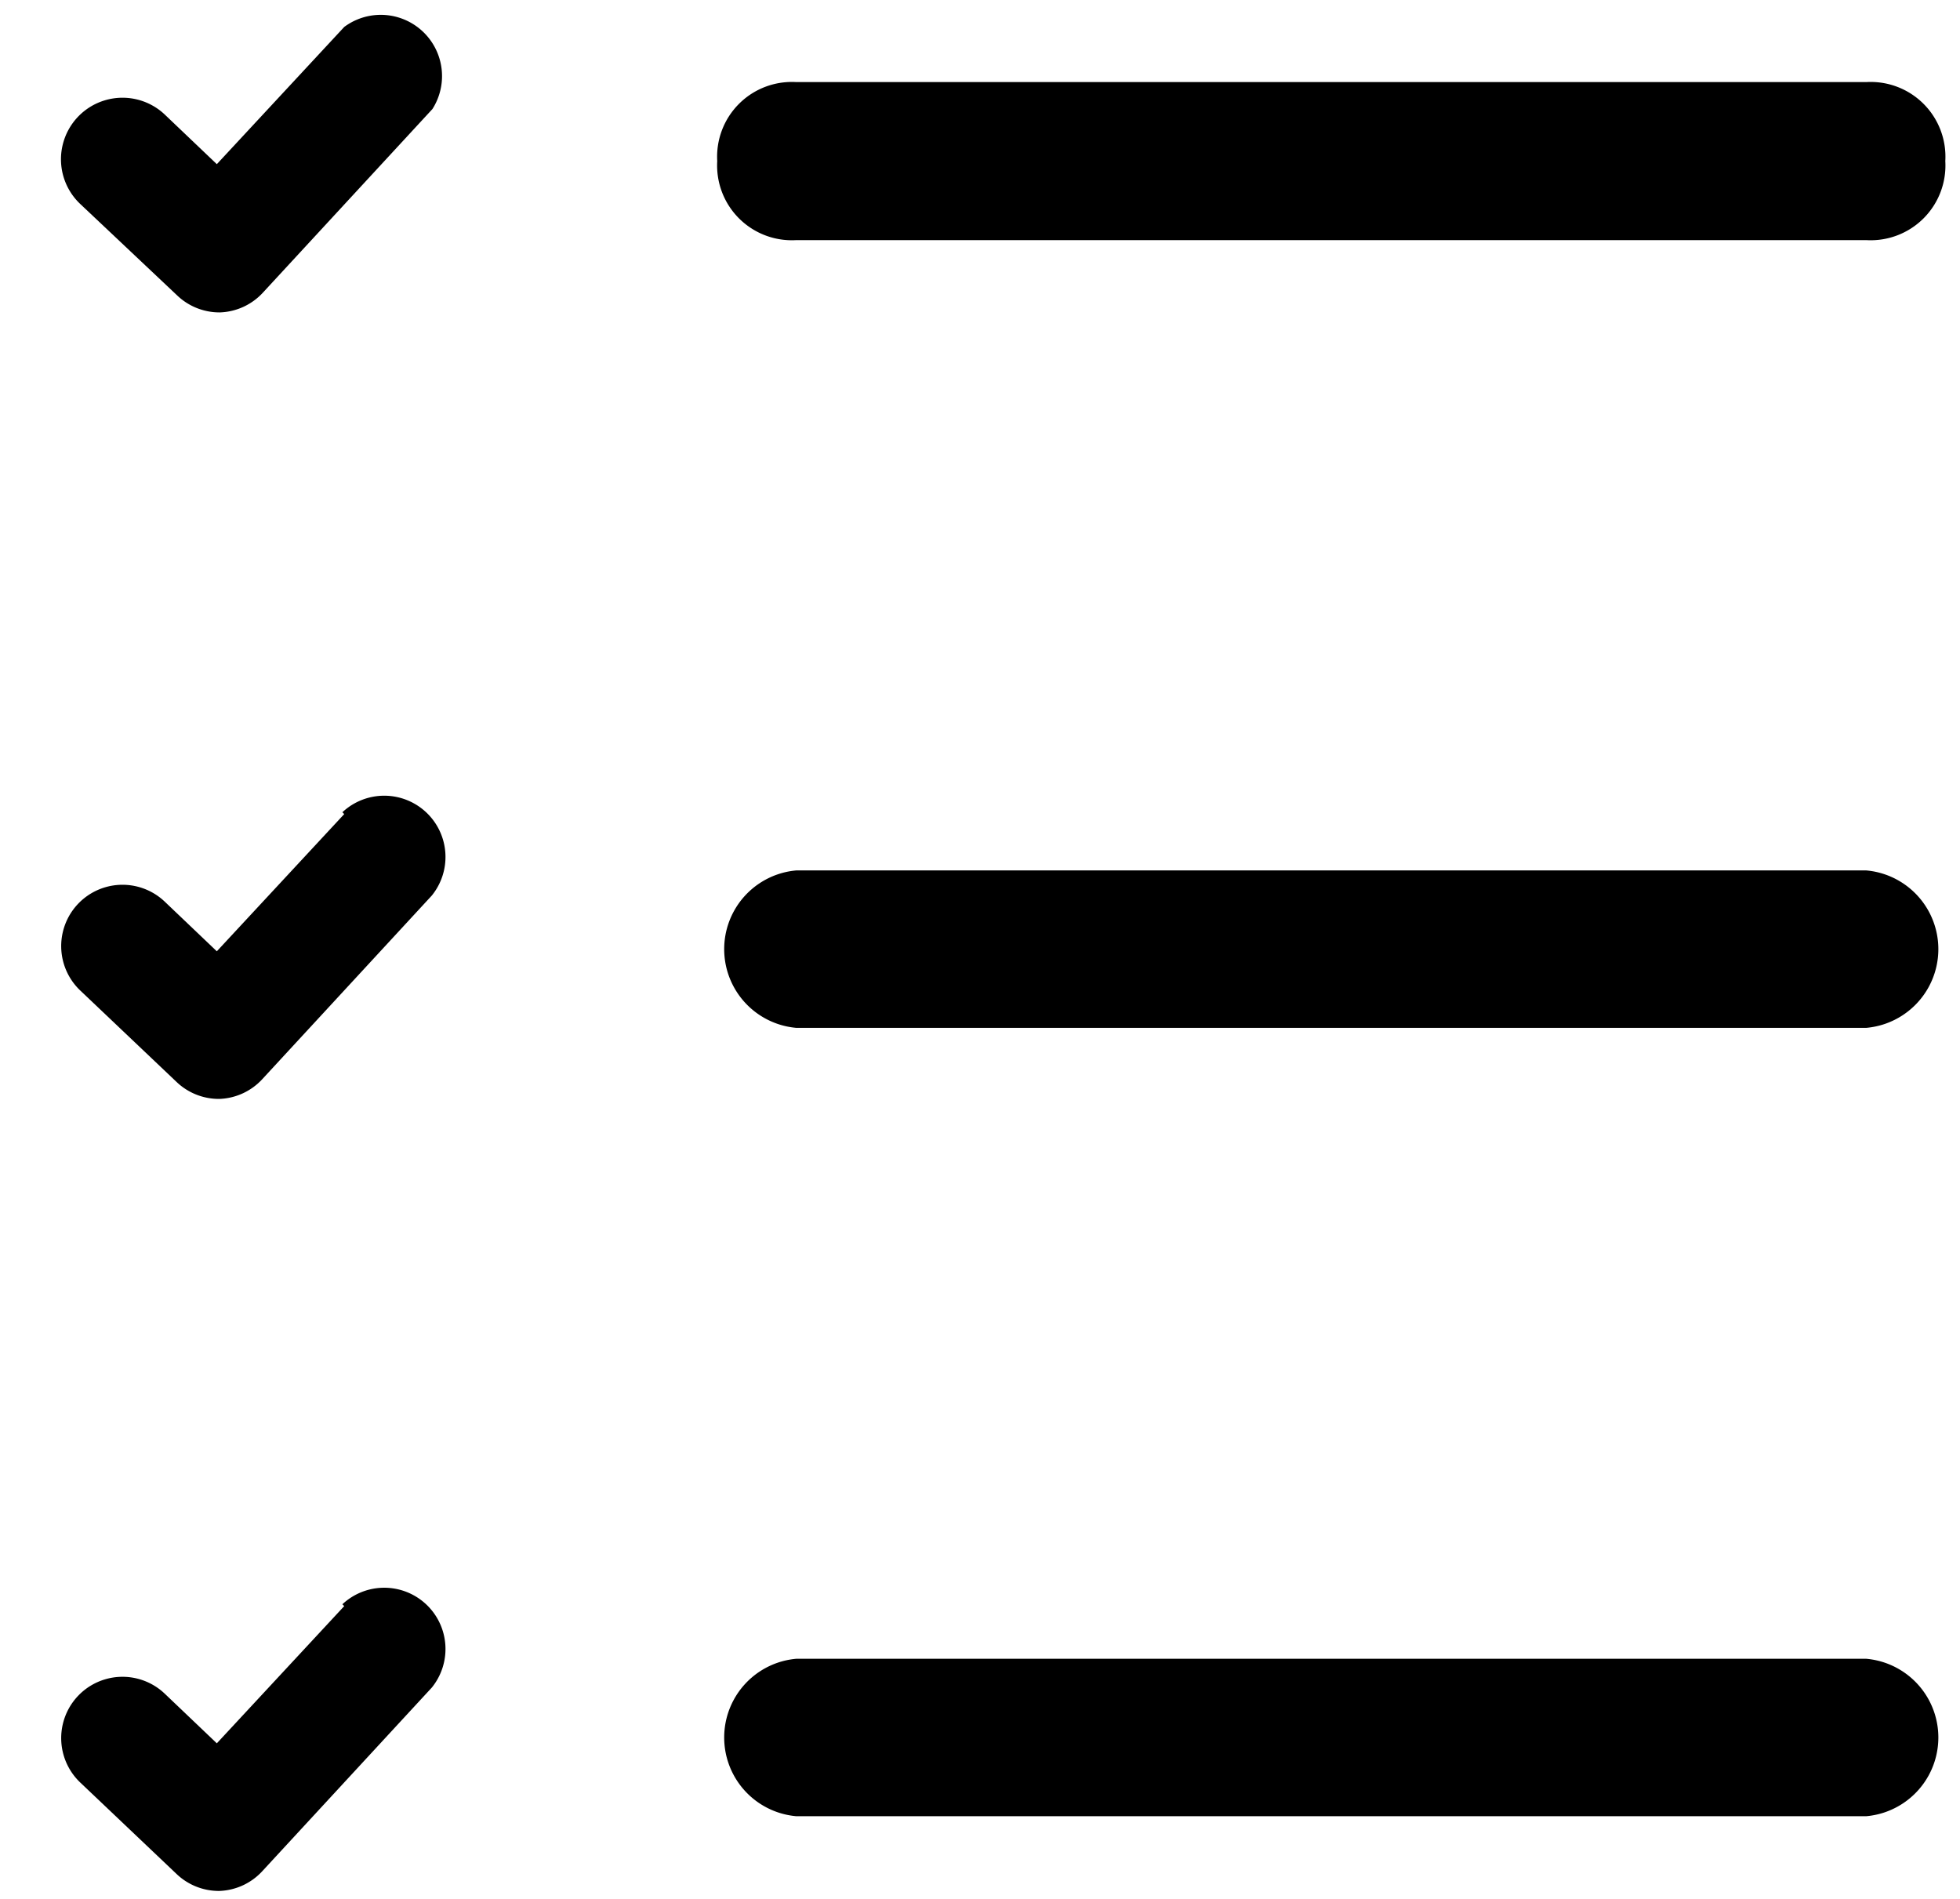 <svg id="Слой_1" data-name="Слой 1" xmlns="http://www.w3.org/2000/svg" viewBox="0 0 32 31"><title>Монтажная область 2</title><path d="M13,3.92H30.47a1.22,1.22,0,0,0,1.29-1.29,1.22,1.22,0,0,0-1.29-1.29H13a1.22,1.22,0,0,0-1.29,1.29A1.22,1.22,0,0,0,13,3.92Z"/><path d="M30.47,14.21H13a1.29,1.29,0,0,0,0,2.57H30.47a1.29,1.29,0,0,0,0-2.57Z"/><path d="M30.47,27.08H13a1.29,1.29,0,0,0,0,2.57H30.47a1.29,1.29,0,0,0,0-2.57Z"/><path d="M5.62.44,3.54,2.68l-.85-.81A1,1,0,0,0,1.31,3.33L2.9,4.83a1,1,0,0,0,.69.27h0a1,1,0,0,0,.7-.32l2.77-3A1,1,0,0,0,5.62.44Z"/><path d="M5.62,13.29,3.54,15.53l-.85-.81a1,1,0,0,0-1.38,1.45l1.58,1.5a1,1,0,0,0,.69.27h0a1,1,0,0,0,.7-.32l2.77-3a1,1,0,0,0-1.46-1.36Z"/><path d="M5.62,26.22,3.54,28.46l-.85-.81a1,1,0,0,0-1.38,1.45l1.58,1.5a1,1,0,0,0,.69.27h0a1,1,0,0,0,.7-.32l2.77-3a1,1,0,0,0-1.46-1.36Z"/></svg>
